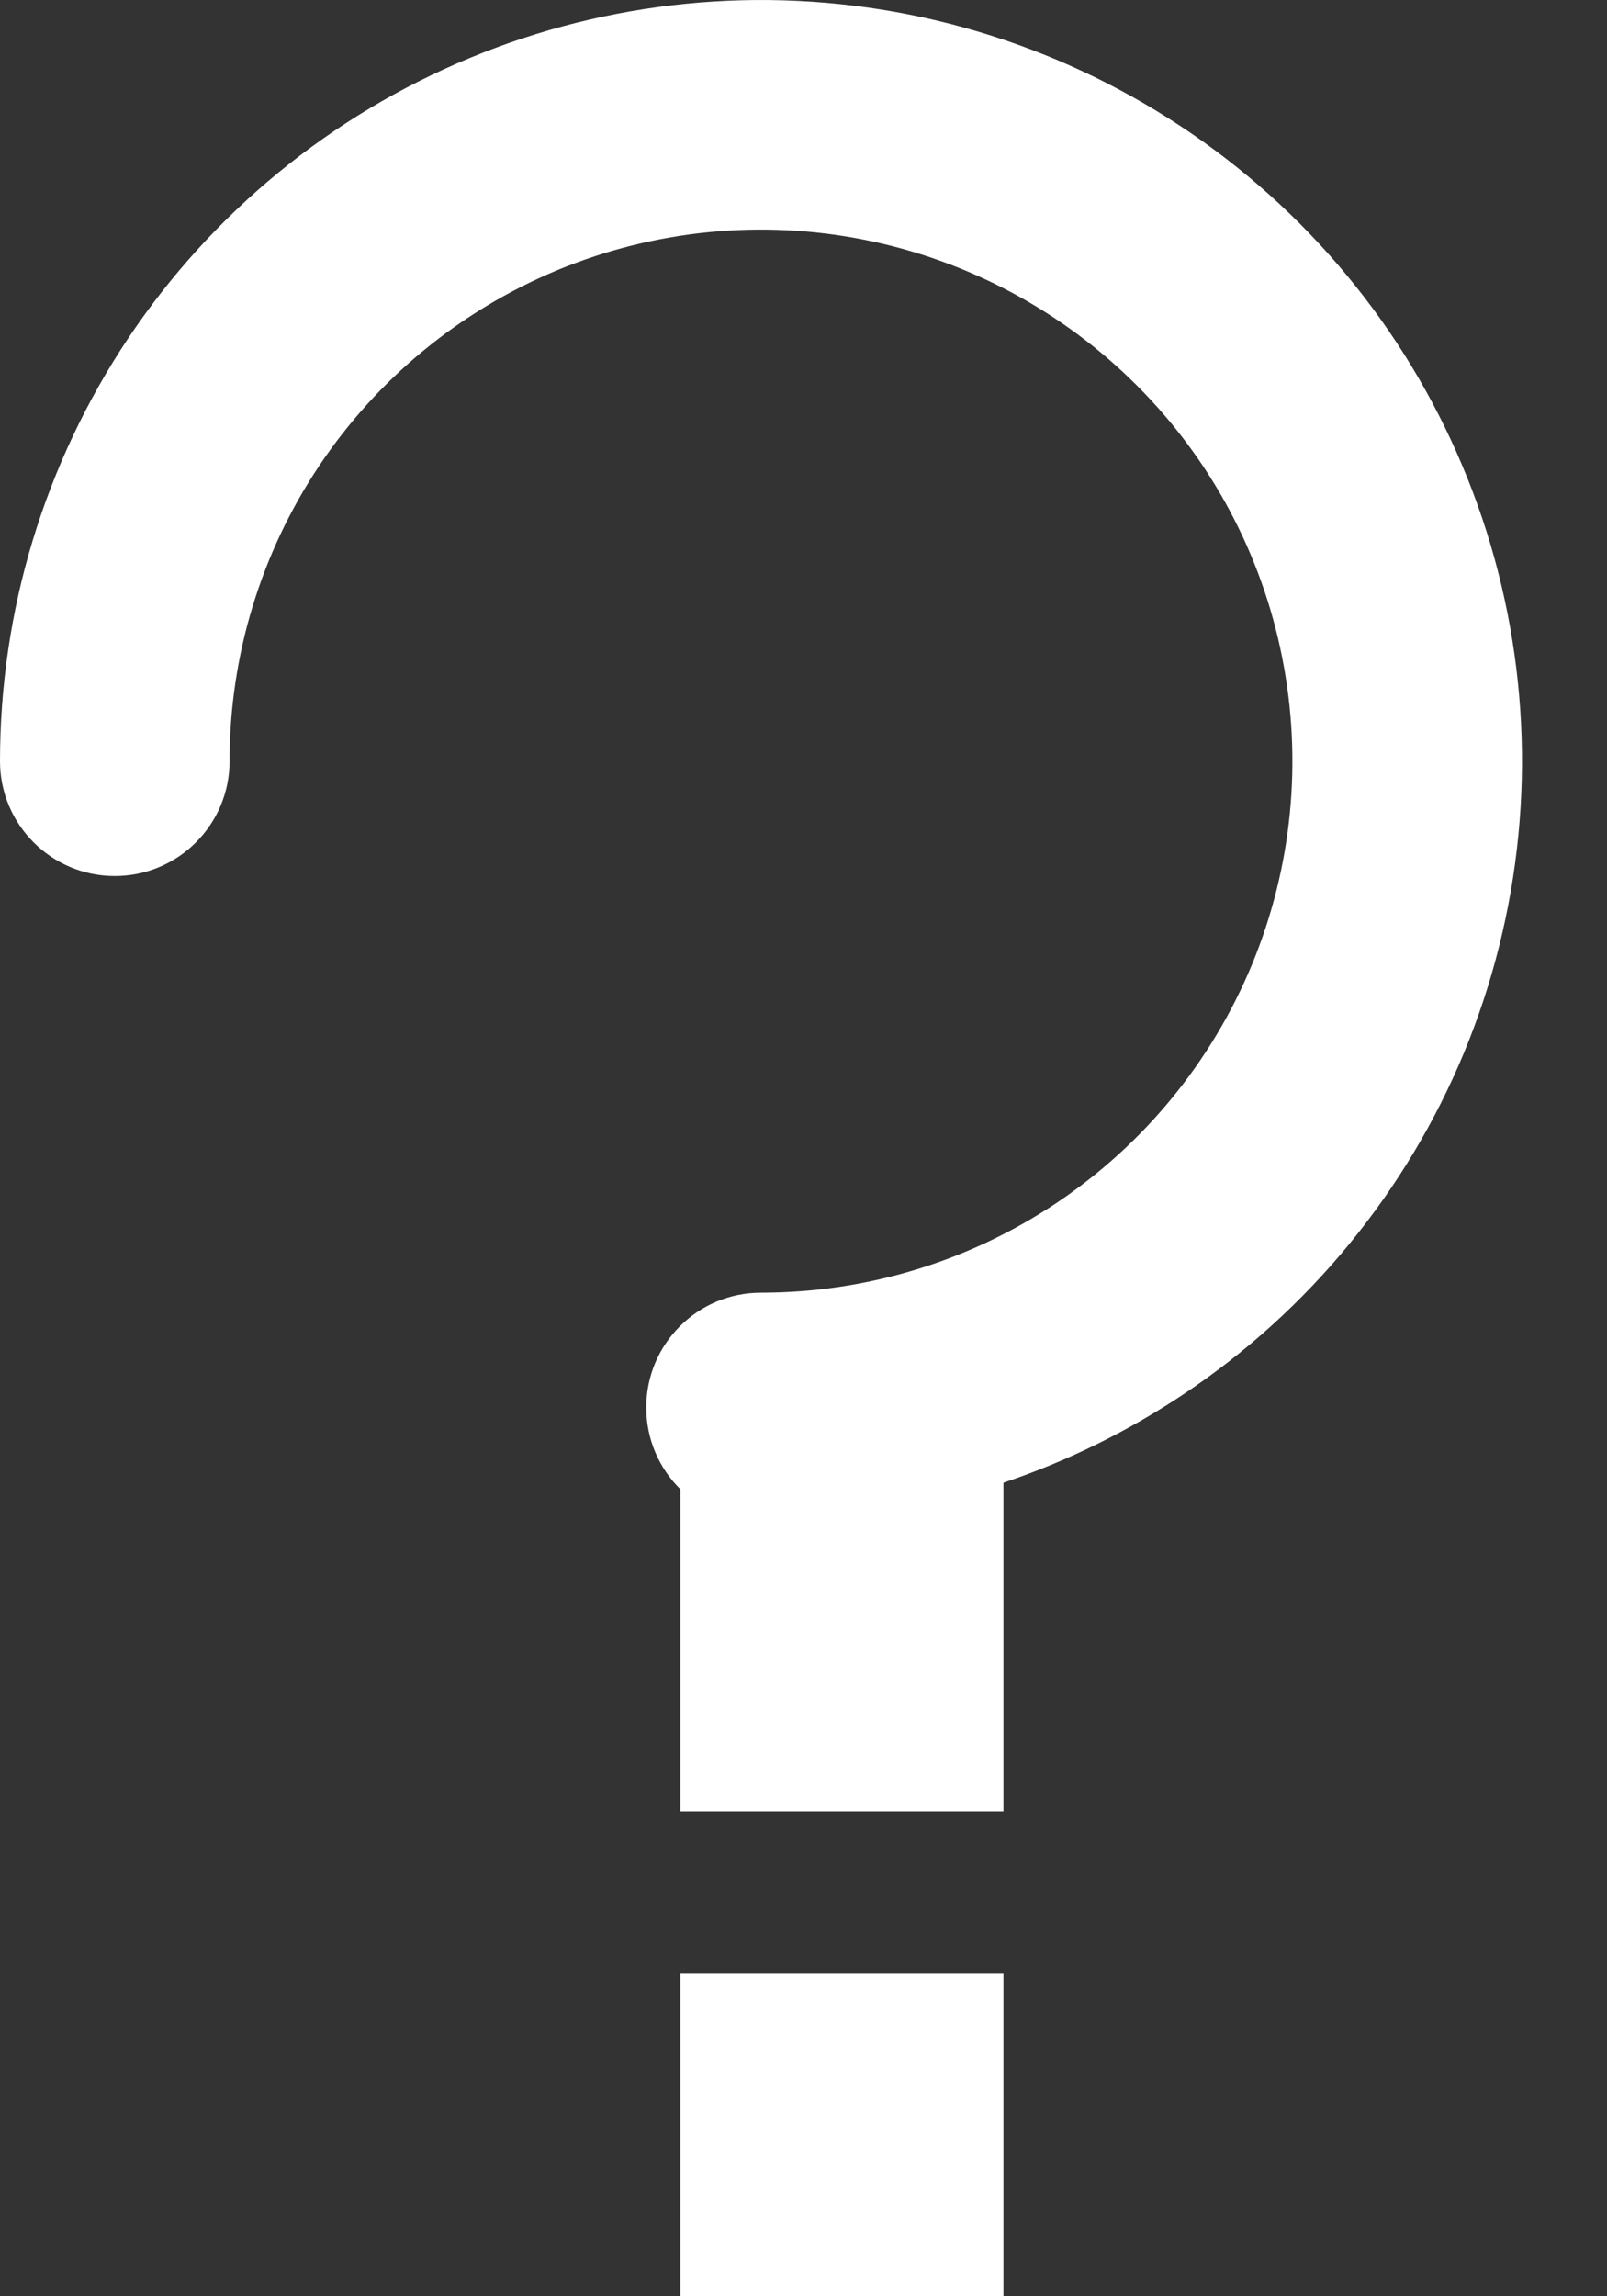 <svg width="14" height="20" viewBox="0 0 14 20" fill="none" xmlns="http://www.w3.org/2000/svg">
<rect x="0" y="0" width="14" height="20" fill="#333333" stroke="none"/>
<path fill-rule="evenodd" clip-rule="evenodd" d="M13.132 5.336C13.388 6.622 13.256 7.955 12.755 9.167C12.253 10.378 11.403 11.414 10.313 12.142C9.823 12.469 9.295 12.728 8.742 12.914V15.778H5.927V12.971C5.744 12.79 5.63 12.538 5.63 12.259C5.63 11.707 6.077 11.259 6.63 11.259C7.545 11.259 8.44 10.988 9.202 10.479C9.963 9.97 10.556 9.247 10.907 8.401C11.257 7.555 11.349 6.625 11.17 5.726C10.992 4.828 10.551 4.003 9.903 3.356C9.256 2.709 8.431 2.268 7.533 2.089C6.635 1.91 5.704 2.002 4.858 2.352C4.012 2.703 3.289 3.296 2.78 4.058C2.272 4.819 2 5.714 2 6.63C2 7.182 1.552 7.63 1 7.63C0.448 7.63 -2.41416e-08 7.182 0 6.63C5.73145e-08 5.318 0.389 4.037 1.117 2.946C1.846 1.856 2.881 1.006 4.093 0.505C5.304 0.003 6.637 -0.128 7.923 0.127C9.209 0.383 10.39 1.015 11.318 1.942C12.245 2.869 12.876 4.05 13.132 5.336ZM8.742 17.185H5.927V20H8.742V17.185Z" fill="white"/>
</svg>

